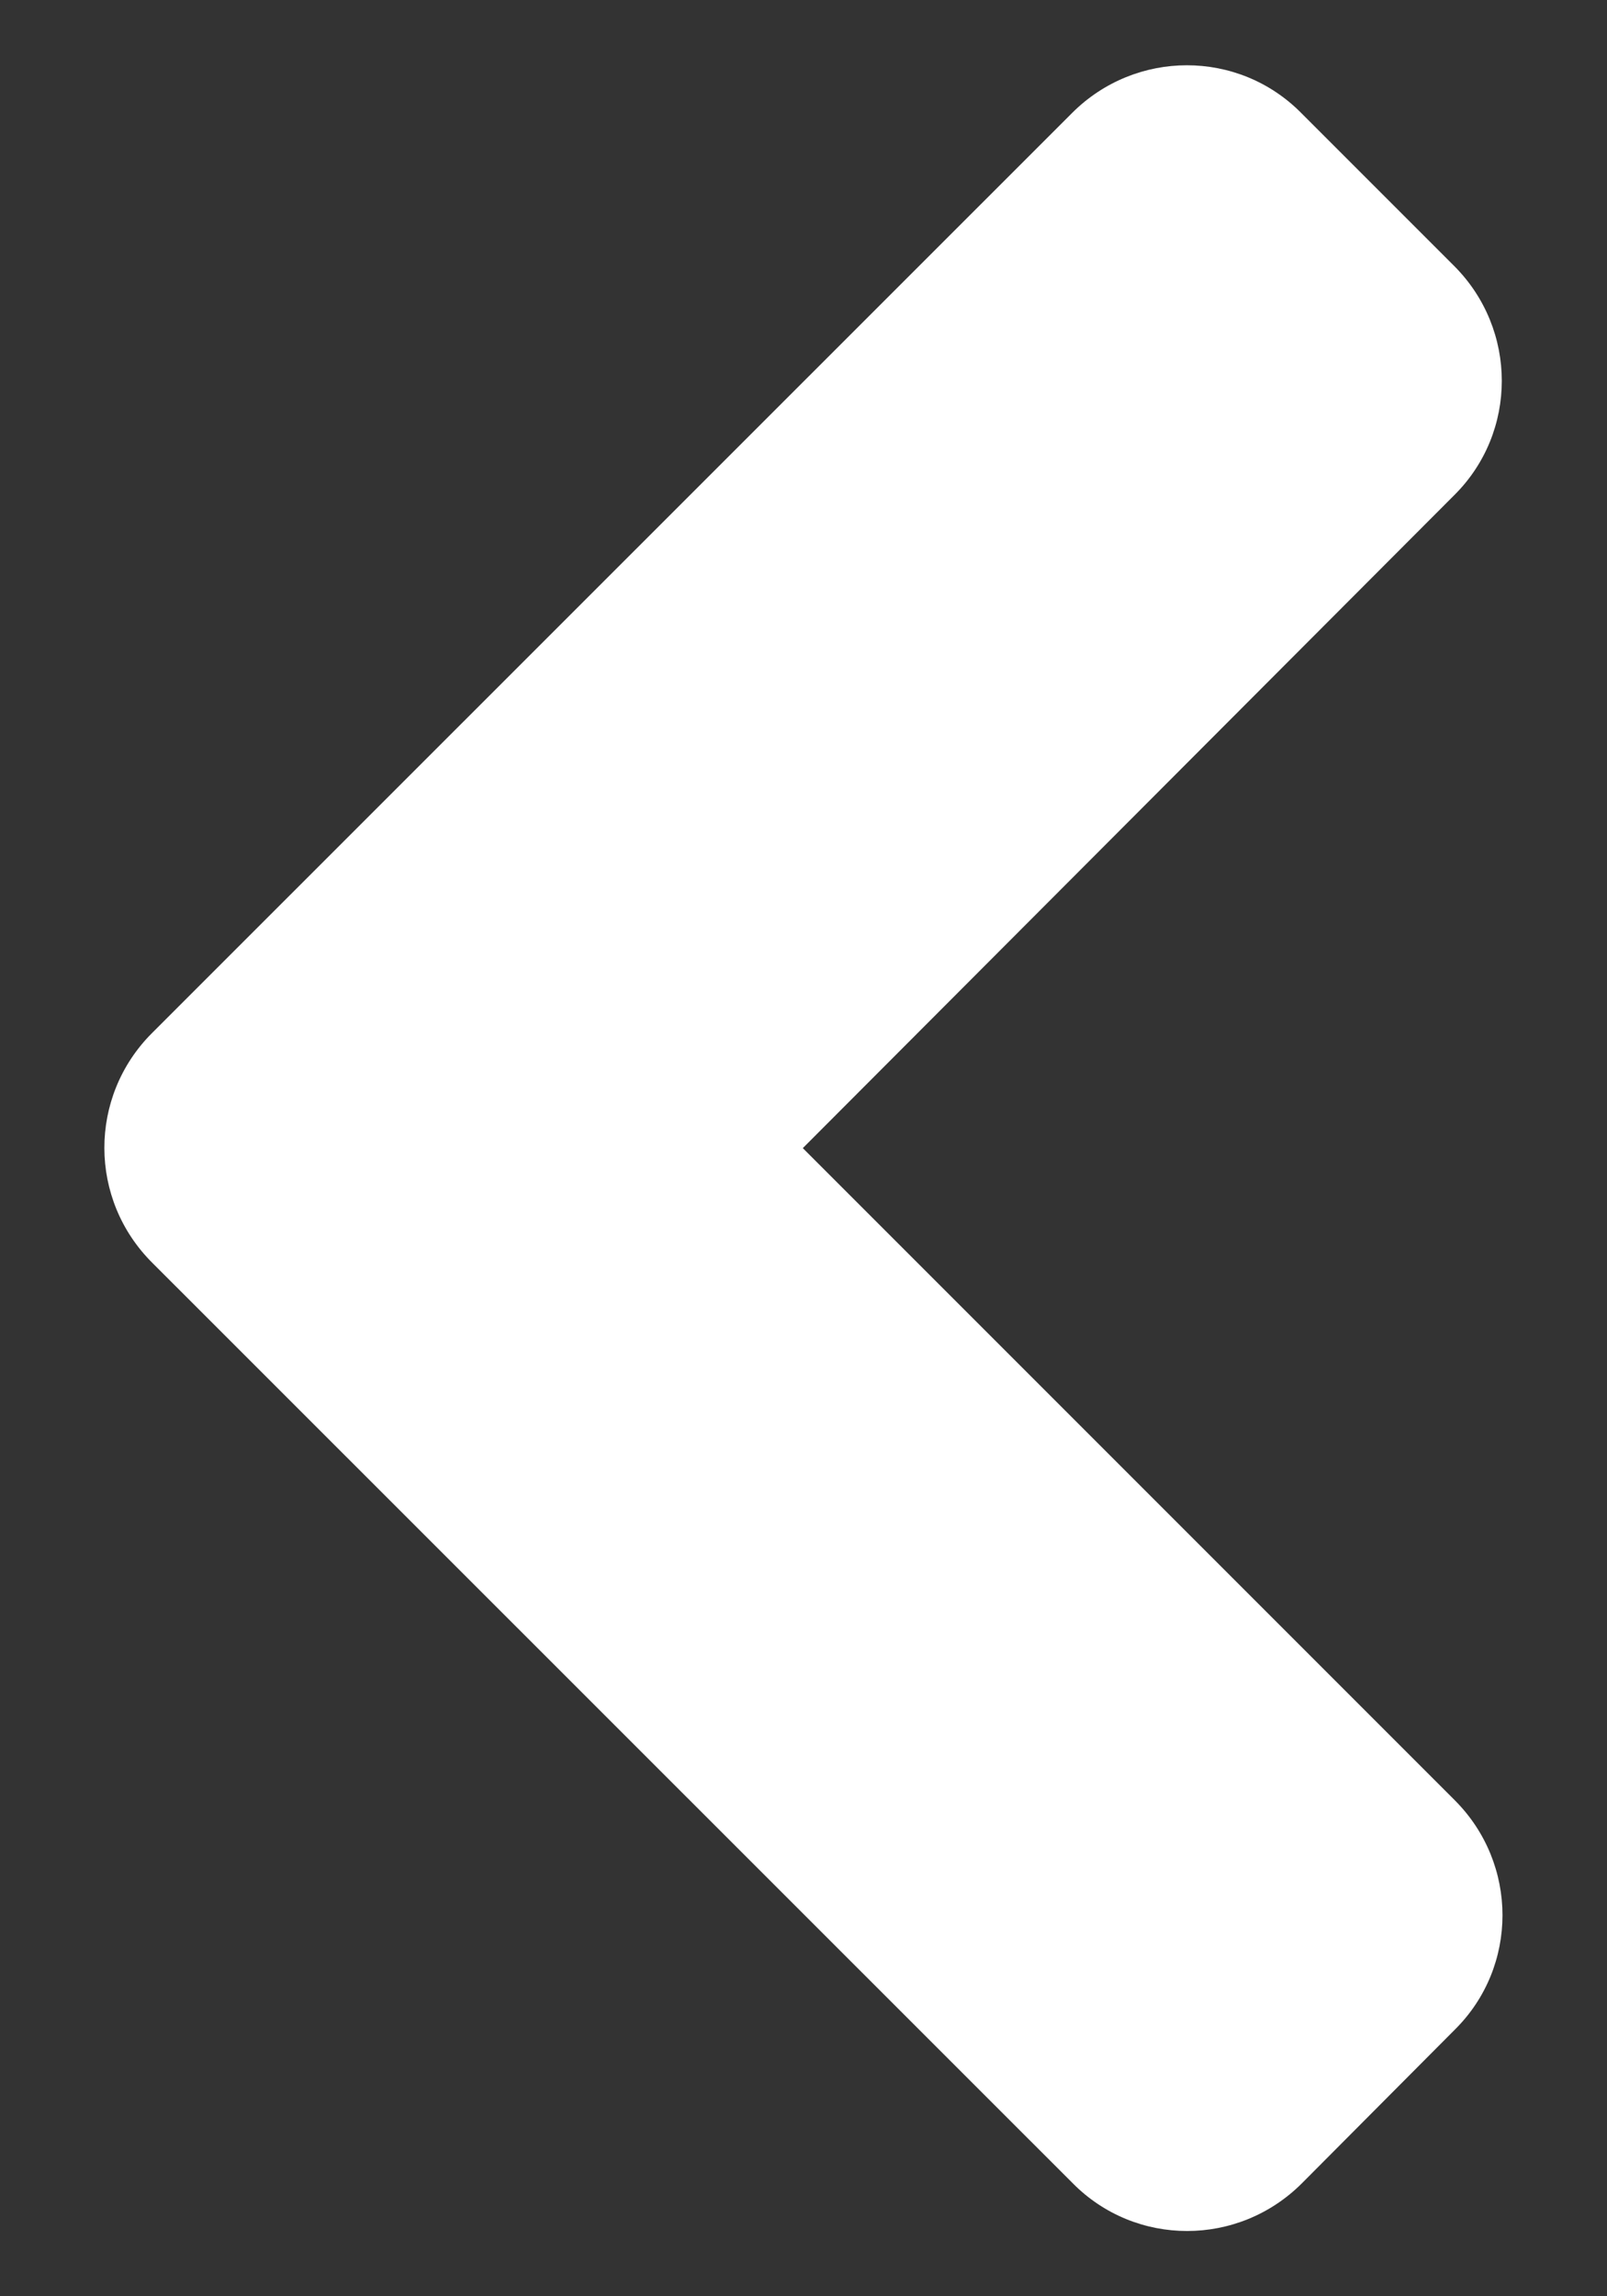 <svg width="7" height="10" viewBox="0 0 7 10" fill="none" xmlns="http://www.w3.org/2000/svg">
<rect x="0" y="0" width="7" height="10" fill="#333333" stroke="none"/>
<path d="M0.662 4.499L4.67 0.492C4.947 0.215 5.394 0.215 5.668 0.492L6.334 1.158C6.611 1.435 6.611 1.883 6.334 2.157L3.497 5L6.337 7.84C6.614 8.117 6.614 8.565 6.337 8.839L5.671 9.508C5.394 9.785 4.947 9.785 4.673 9.508L0.665 5.501C0.385 5.224 0.385 4.776 0.662 4.499V4.499Z" fill="white"/>
</svg>
